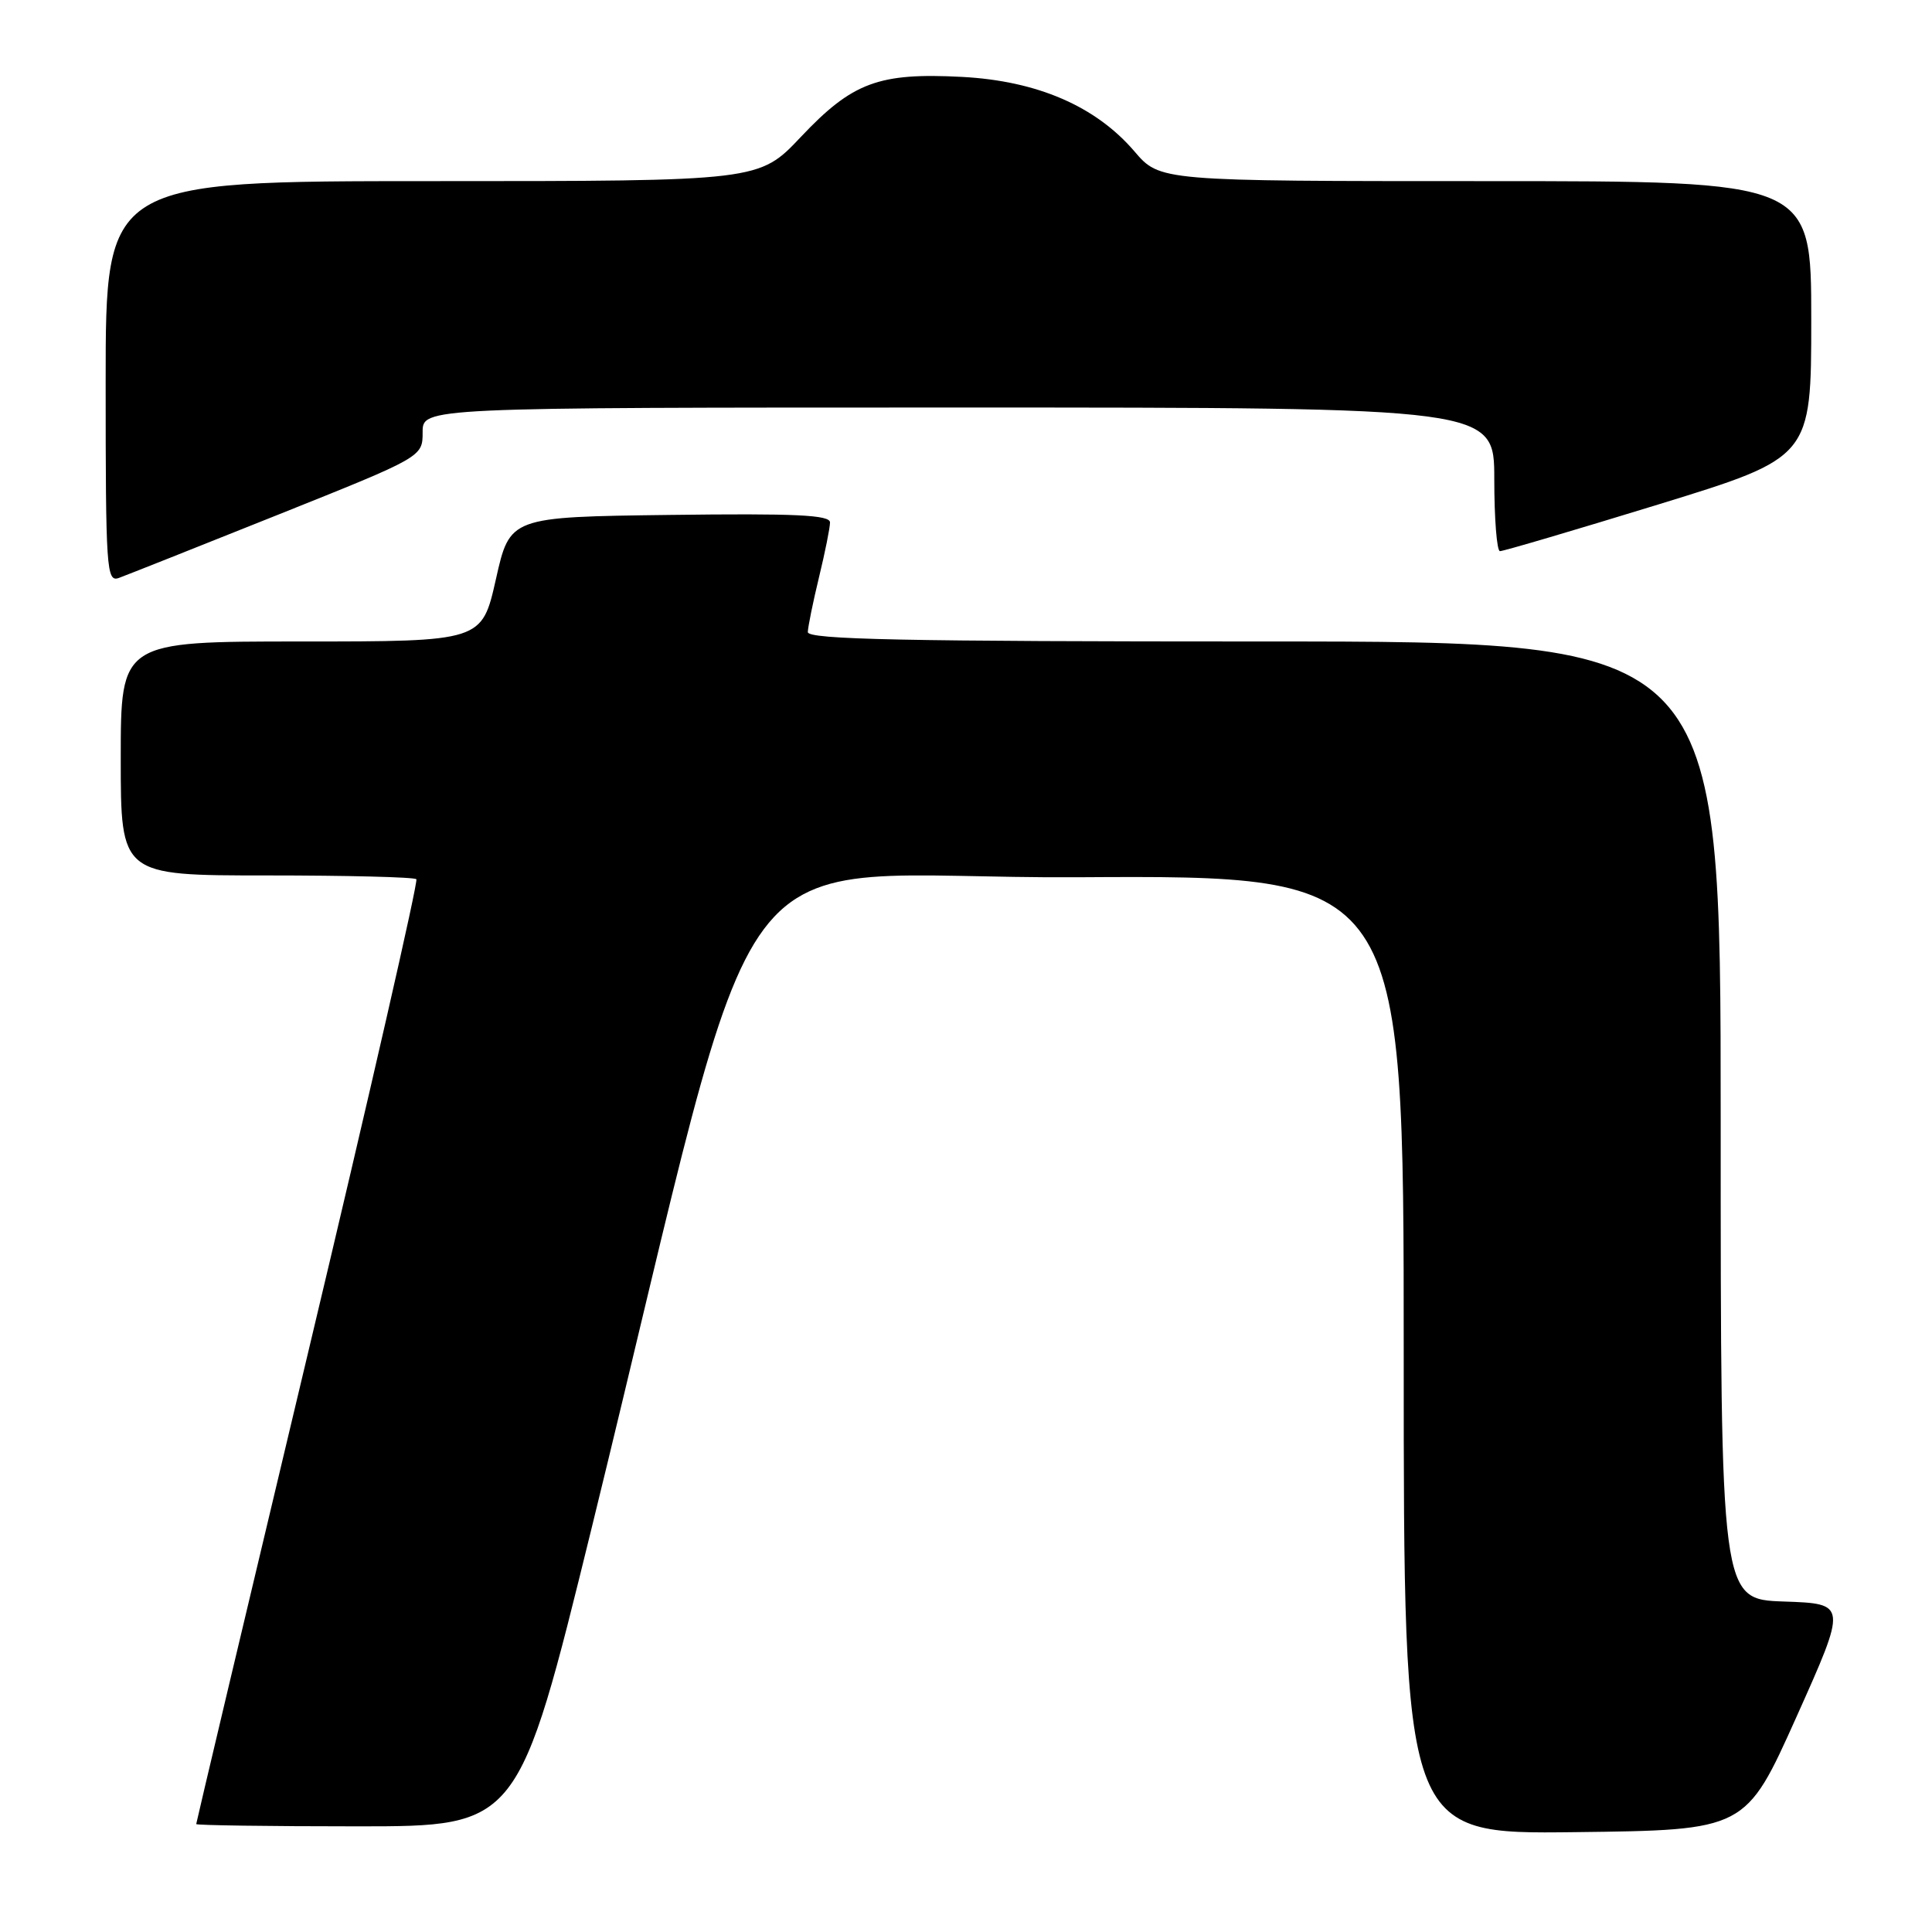 <?xml version="1.0" encoding="UTF-8" standalone="no"?>
<!DOCTYPE svg PUBLIC "-//W3C//DTD SVG 1.1//EN" "http://www.w3.org/Graphics/SVG/1.1/DTD/svg11.dtd" >
<svg xmlns="http://www.w3.org/2000/svg" xmlns:xlink="http://www.w3.org/1999/xlink" version="1.1" viewBox="0 0 256 256">
 <g >
 <path fill="currentColor"
d=" M 238.04 227.50 C 244.76 212.50 244.76 212.50 236.38 212.21 C 228.00 211.92 228.00 211.92 228.00 148.46 C 228.00 85.00 228.00 85.00 167.50 85.00 C 119.75 85.00 107.01 84.74 107.04 83.75 C 107.06 83.06 107.72 79.80 108.52 76.50 C 109.32 73.20 109.98 69.93 109.98 69.23 C 110.00 68.23 105.41 68.02 88.78 68.23 C 67.56 68.50 67.56 68.50 65.71 76.75 C 63.85 85.00 63.85 85.00 39.92 85.00 C 16.00 85.00 16.00 85.00 16.00 100.50 C 16.00 116.00 16.00 116.00 35.33 116.00 C 45.97 116.00 54.89 116.22 55.17 116.50 C 55.44 116.77 48.99 144.99 40.83 179.20 C 32.67 213.41 26.00 241.53 26.00 241.70 C 26.00 241.86 35.61 242.00 47.35 242.00 C 68.69 242.00 68.69 242.00 78.45 202.25 C 102.17 105.61 93.99 116.53 142.81 116.24 C 186.00 115.98 186.00 115.98 186.00 179.51 C 186.00 243.04 186.00 243.04 208.66 242.77 C 231.31 242.50 231.31 242.50 238.04 227.50 Z  M 36.75 68.24 C 56.00 60.54 56.00 60.54 56.00 57.27 C 56.00 54.00 56.00 54.00 127.00 54.00 C 198.00 54.00 198.00 54.00 198.00 63.50 C 198.00 68.72 198.34 73.01 198.75 73.03 C 199.16 73.05 208.61 70.26 219.75 66.84 C 240.00 60.61 240.00 60.61 240.00 42.31 C 240.00 24.00 240.00 24.00 196.85 24.00 C 153.69 24.00 153.69 24.00 150.32 20.06 C 145.19 14.07 137.44 10.72 127.48 10.19 C 116.43 9.61 112.95 10.91 106.13 18.13 C 100.59 24.00 100.59 24.00 57.30 24.00 C 14.00 24.00 14.00 24.00 14.00 50.61 C 14.00 75.52 14.11 77.17 15.75 76.58 C 16.71 76.23 26.16 72.48 36.75 68.24 Z "/>
</g>
</svg>